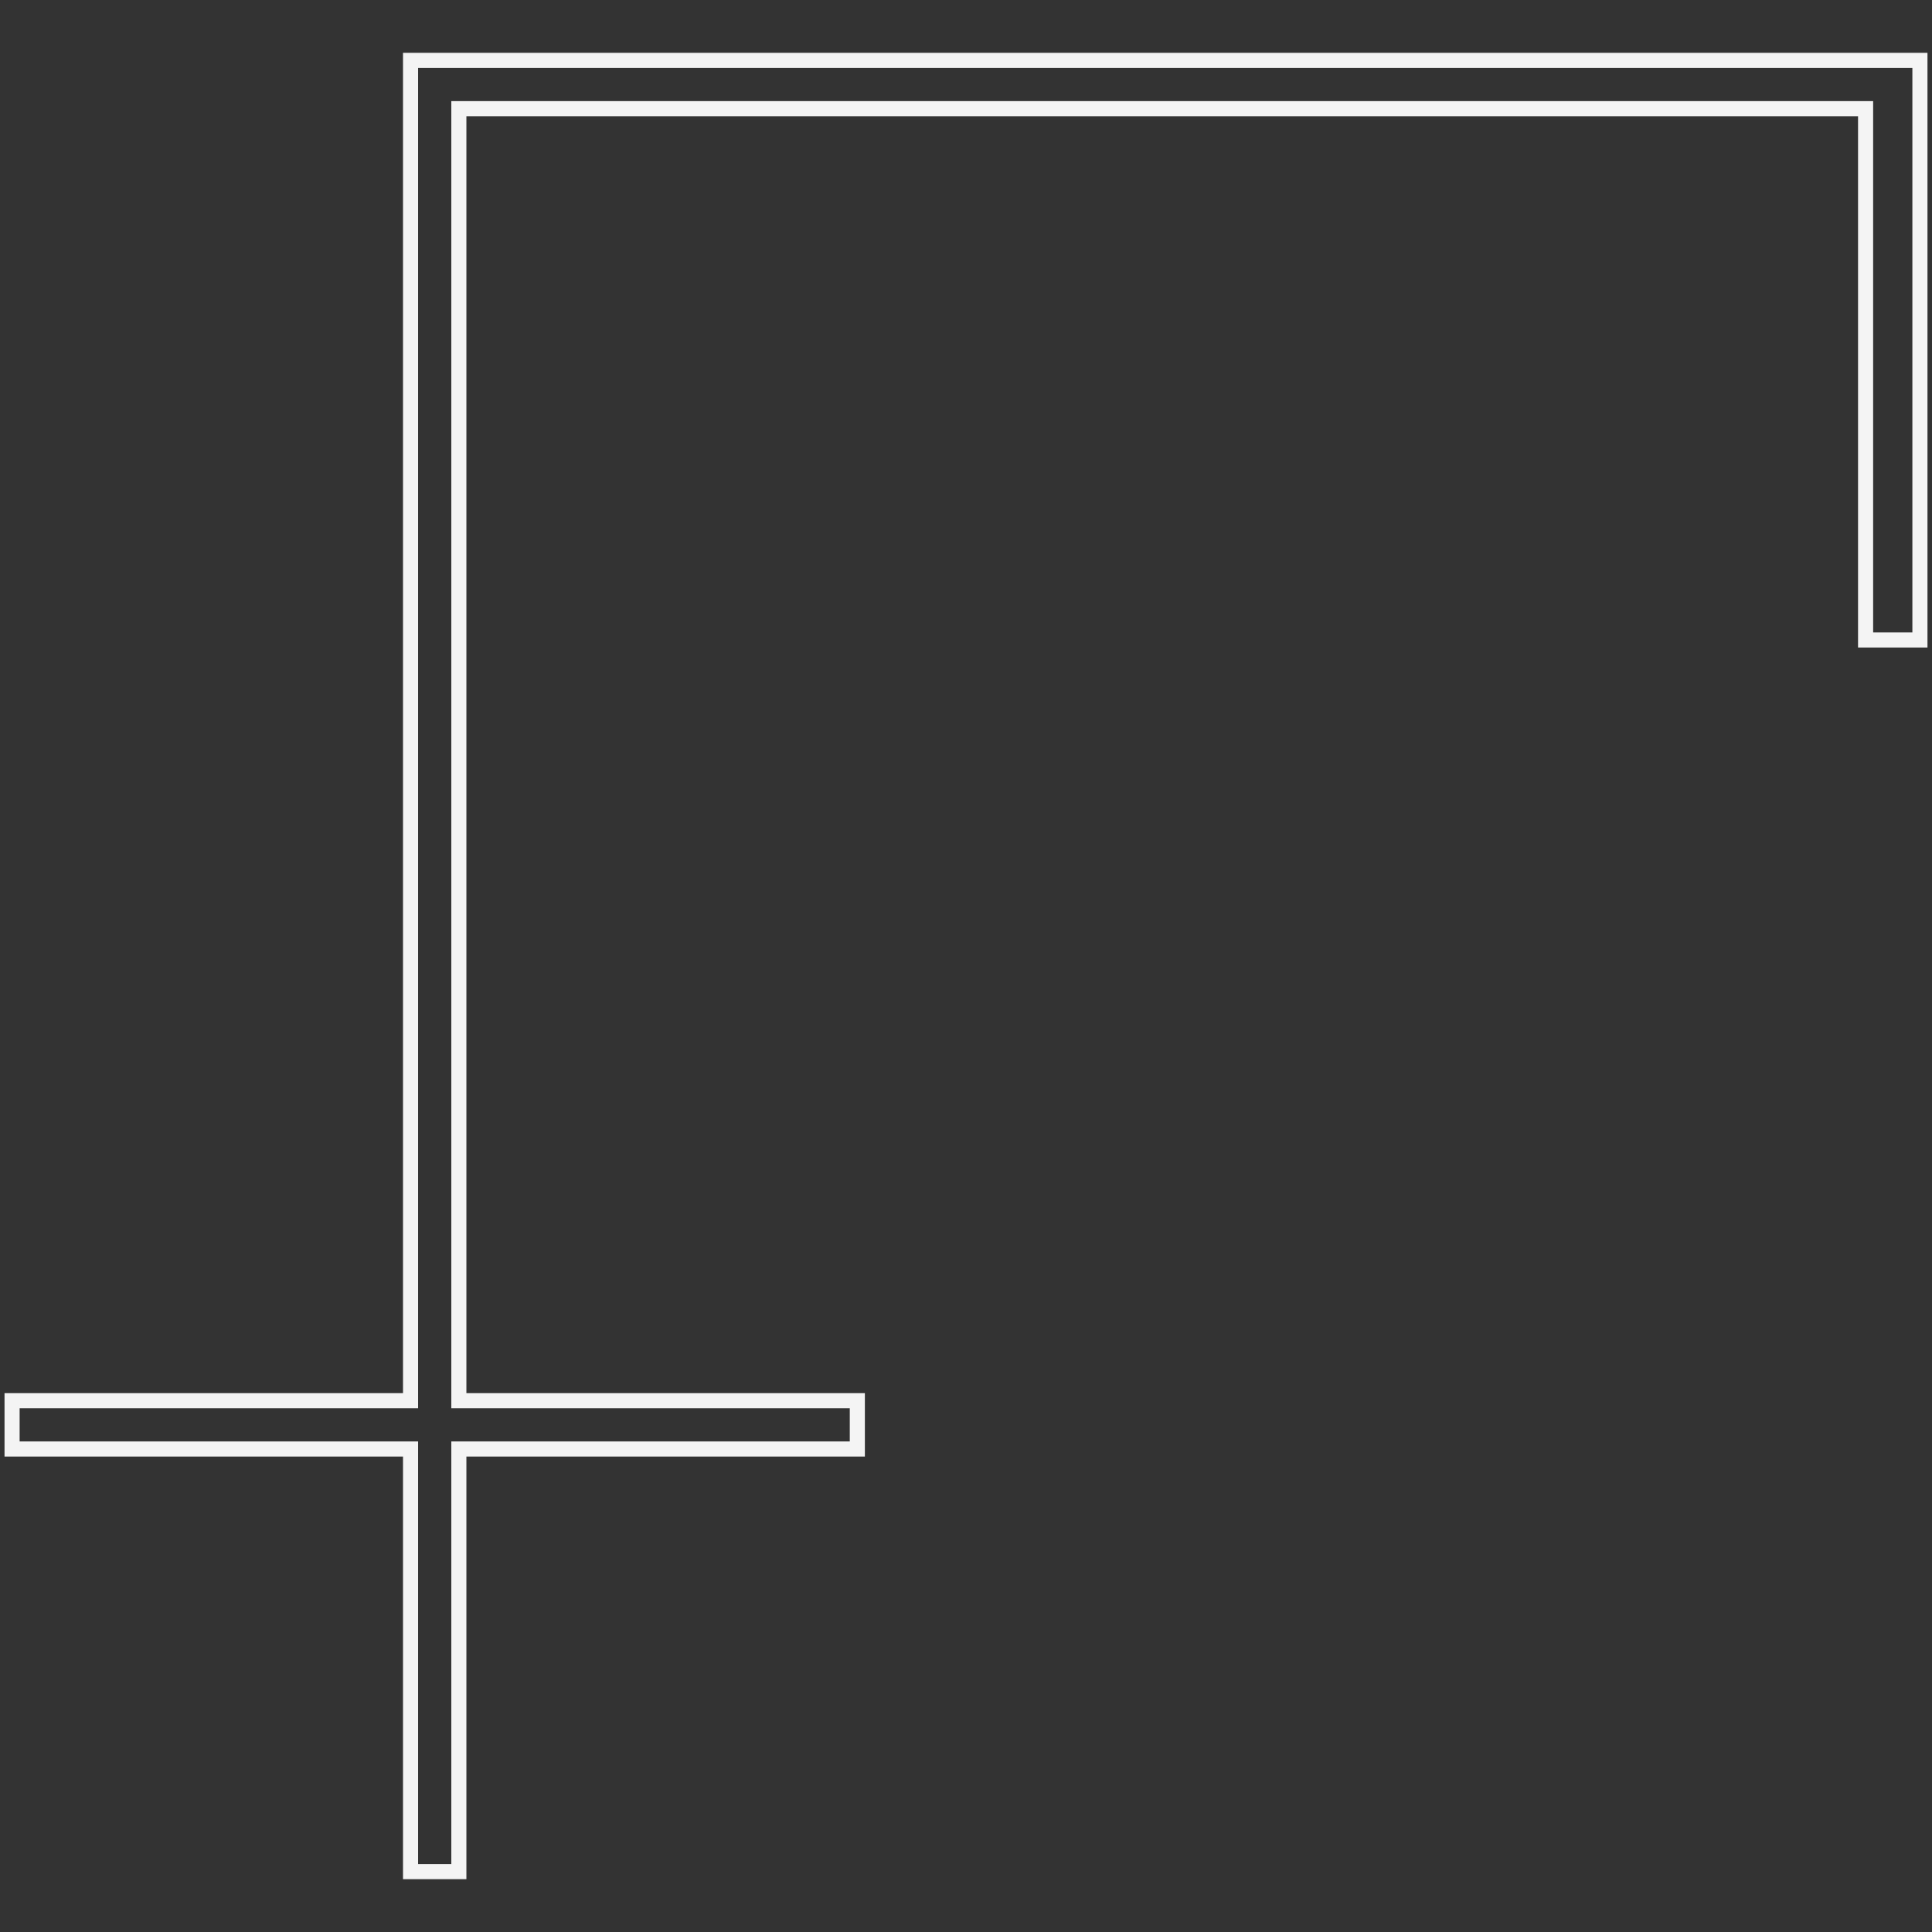 <?xml version="1.0" encoding="utf-8"?>
<!-- Generator: Adobe Illustrator 24.1.3, SVG Export Plug-In . SVG Version: 6.00 Build 0)  -->
<svg version="1.1" xmlns="http://www.w3.org/2000/svg" xmlns:xlink="http://www.w3.org/1999/xlink" x="0px" y="0px" width="32px"
	 height="32px" viewBox="0 0 32 32" enable-background="new 0 0 32 32" xml:space="preserve">
<rect x="0" y="0" width="32" height="32" fill="#333333" stroke="none"/>
<g id="jup_x5F_on" display="none">
	<path display="inline" fill="#F4F4F4" stroke="#F4F4F4" stroke-width="0.25" stroke-miterlimit="10" d="M16,16"/>
	<path display="inline" fill="#F4F4F4" stroke="#F4F4F4" stroke-width="0.25" stroke-miterlimit="10" d="M28.2,23.5h-3.9V1h-0.8
		v22.5H9c4.2-1.7,7.2-5.9,7.2-10.7C16.2,6.4,11,1.3,4.6,1.3v0.8c5.9,0,10.7,4.8,10.7,10.7S10.5,23.5,4.6,23.5H3.8v0.8h19.7V31h0.8
		v-6.6h3.9V23.5z"/>
</g>
<g id="eur_x5F_on" display="none">
	<polygon display="inline" fill="#F4F4F4" stroke="#F4F4F4" stroke-width="0.25" stroke-miterlimit="10" points="28.3,1.8 28.3,1 
		3.7,1 3.7,24 22.4,24 22.4,31 23.2,31 23.2,24 28.3,24 28.3,23.2 23.2,23.2 23.2,17 22.4,17 22.4,23.2 4.6,23.2 4.6,8.3 18,8.3 
		18,7.5 4.6,7.5 4.6,1.8 	"/>
</g>
<g id="cal_x5F_on" display="none">
	<polygon display="inline" fill="#F4F4F4" stroke="#F4F4F4" stroke-width="0.25" stroke-miterlimit="10" points="26.7,1.6 26.1,1 
		6.2,20.9 6.2,1.3 5.3,1.3 5.3,30.4 6.2,30.4 6.2,22.1 11.6,16.7 20.4,25.5 15.8,30.1 16.4,30.6 21,26.1 25.9,31 26.4,30.4 
		21.5,25.5 26.1,20.9 25.6,20.3 21,24.9 12.1,16.1 	"/>
</g>
<g id="gan_x5F_on" display="none">
	<polygon display="inline" fill="#F4F4F4" stroke="#F4F4F4" stroke-width="0.25" stroke-miterlimit="10" points="6.8,1 6.8,23.2 
		0.2,23.2 0.2,24 6.8,24 6.8,31 7.6,31 7.6,24 14.2,24 14.2,23.2 7.6,23.2 7.6,1.8 30.9,1.8 30.9,10.6 31.8,10.6 31.8,1 	"/>
</g>
<g id="io_x5F_on" display="none">
	<polygon display="inline" fill="#F4F4F4" stroke="#F4F4F4" stroke-width="0.25" stroke-miterlimit="10" points="28.2,23.3 
		28.2,22.5 16.4,22.5 16.4,1.9 23.3,1.9 23.3,1 8.8,1 8.8,1.9 15.6,1.9 15.6,22.5 3.8,22.5 3.8,23.3 15.6,23.3 15.6,30.1 8.8,30.1 
		8.8,31 23.3,31 23.3,30.1 16.4,30.1 16.4,23.3 	"/>
</g>
<g id="jup_x5F_off" display="none">
	<path display="inline" fill="none" stroke="#F4F4F4" stroke-width="0.25" stroke-miterlimit="10" d="M16,16"/>
	<path display="inline" fill="none" stroke="#F4F4F4" stroke-width="0.25" stroke-miterlimit="10" d="M28.2,23.5h-3.9V1h-0.8v22.5H9
		c4.2-1.7,7.2-5.9,7.2-10.7C16.2,6.4,11,1.3,4.6,1.3v0.8c5.9,0,10.7,4.8,10.7,10.7S10.5,23.5,4.6,23.5H3.8v0.8h19.7V31h0.8v-6.6h3.9
		V23.5z"/>
</g>
<g id="eur_x5F_off" display="none">
	<polygon display="inline" fill="none" stroke="#F4F4F4" stroke-width="0.25" stroke-miterlimit="10" points="28.3,1.8 28.3,1 
		3.7,1 3.7,24 22.4,24 22.4,31 23.2,31 23.2,24 28.3,24 28.3,23.2 23.2,23.2 23.2,17 22.4,17 22.4,23.2 4.6,23.2 4.6,8.3 18,8.3 
		18,7.5 4.6,7.5 4.6,1.8 	"/>
</g>
<g id="cal_x5F_off" display="none">
	<polygon display="inline" fill="none" stroke="#F4F4F4" stroke-width="0.25" stroke-miterlimit="10" points="26.7,1.6 26.1,1 
		6.2,20.9 6.2,1.3 5.3,1.3 5.3,30.4 6.2,30.4 6.2,22.1 11.6,16.7 20.4,25.5 15.8,30.1 16.4,30.6 21,26.1 25.9,31 26.4,30.4 
		21.5,25.5 26.1,20.9 25.6,20.3 21,24.9 12.1,16.1 	"/>
</g>
<g id="gan_x5F_off">
	<polygon fill="none" stroke="#F4F4F4" stroke-width="0.25" stroke-miterlimit="10" points="6.8,1 6.8,23.2 0.2,23.2 0.2,24 6.8,24 
		6.8,31 7.6,31 7.6,24 14.2,24 14.2,23.2 7.6,23.2 7.6,1.8 30.9,1.8 30.9,10.6 31.8,10.6 31.8,1 	"/>
</g>
<g id="io_x5F_of" display="none">
	<polygon display="inline" fill="none" stroke="#F4F4F4" stroke-width="0.25" stroke-miterlimit="10" points="28.2,23.3 28.2,22.5 
		16.4,22.5 16.4,1.9 23.3,1.9 23.3,1 8.8,1 8.8,1.9 15.6,1.9 15.6,22.5 3.8,22.5 3.8,23.3 15.6,23.3 15.6,30.1 8.8,30.1 8.8,31 
		23.3,31 23.3,30.1 16.4,30.1 16.4,23.3 	"/>
</g>
</svg>
